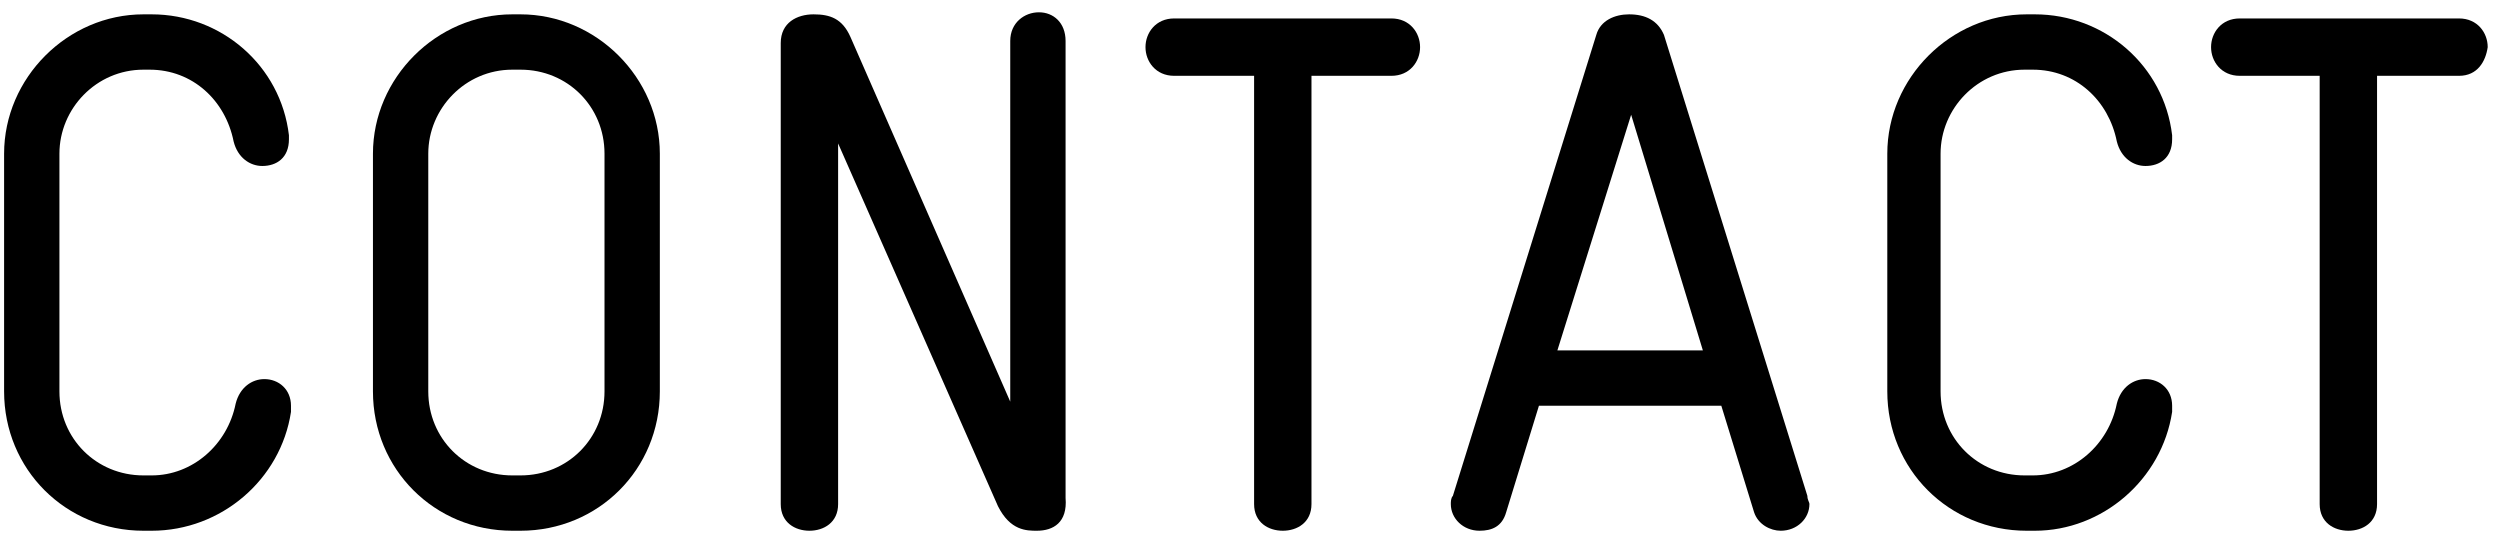 <?xml version="1.0" encoding="UTF-8"?>
<svg width="122px" height="26px" viewBox="0 0 122 26" version="1.1" xmlns="http://www.w3.org/2000/svg" xmlns:xlink="http://www.w3.org/1999/xlink">
    <!-- Generator: Sketch 49.3 (51167) - http://www.bohemiancoding.com/sketch -->
    <title>CONTACT</title>
    <desc>Created with Sketch.</desc>
    <defs></defs>
    <g id="Page-1" stroke="none" stroke-width="1" fill="none" fill-rule="evenodd">
        <g id="CONTACT" fill="#000000" fill-rule="nonzero">
            <path d="M7.4,25.9 L7,25.9 C3.2,25.9 0.2,22.9 0.2,19.1 L0.2,7.5 C0.2,3.8 3.3,0.7 7,0.7 L7.4,0.7 C10.8,0.7 13.7,3.2 14.1,6.6 L14.1,6.8 C14.1,7.7 13.5,8.1 12.8,8.1 C12.2,8.1 11.6,7.7 11.4,6.9 C11,4.9 9.4,3.4 7.3,3.4 L7,3.4 C4.7,3.4 2.9,5.3 2.9,7.5 L2.9,19.1 C2.9,21.4 4.7,23.2 7,23.2 L7.4,23.2 C9.4,23.2 11.1,21.7 11.5,19.7 C11.7,18.9 12.3,18.5 12.9,18.5 C13.6,18.5 14.2,19 14.2,19.8 L14.2,20.1 C13.7,23.4 10.8,25.9 7.4,25.9 Z" id="Shape"></path>
            <path d="M25.4,25.9 L25,25.9 C21.2,25.9 18.2,22.9 18.2,19.1 L18.2,7.5 C18.2,3.8 21.3,0.7 25,0.7 L25.4,0.7 C29.1,0.7 32.2,3.8 32.2,7.5 L32.2,19.1 C32.2,22.9 29.2,25.9 25.4,25.9 Z M29.5,7.5 C29.5,5.2 27.7,3.4 25.4,3.4 L25,3.4 C22.7,3.4 20.9,5.3 20.9,7.5 L20.9,19.1 C20.9,21.4 22.7,23.2 25,23.2 L25.4,23.2 C27.7,23.2 29.5,21.4 29.5,19.1 L29.5,7.5 Z" id="Shape"></path>
            <path d="M50.6,25.9 C50.1,25.9 49.3,25.9 48.7,24.7 L40.9,7 L40.9,24.6 C40.9,25.5 40.2,25.9 39.5,25.9 C38.8,25.9 38.1,25.5 38.1,24.6 L38.1,2.1 C38.1,1.1 38.9,0.7 39.7,0.7 C40.5,0.7 41.1,0.9 41.5,1.8 L49.3,19.6 L49.3,2 C49.3,1.1 50,0.6 50.7,0.6 C51.4,0.6 52,1.1 52,2 L52,24.3 C52.1,25.5 51.4,25.9 50.6,25.9 Z" id="Shape"></path>
            <path d="M67.9,3.7 L64,3.7 L64,24.6 C64,25.5 63.3,25.9 62.6,25.9 C61.9,25.9 61.2,25.5 61.2,24.6 L61.2,3.7 L57.3,3.7 C56.4,3.7 55.9,3 55.9,2.3 C55.9,1.6 56.4,0.9 57.3,0.9 L67.9,0.9 C68.8,0.9 69.3,1.6 69.3,2.3 C69.3,3 68.8,3.7 67.9,3.7 Z" id="Shape"></path>
            <path d="M86.9,25.9 C86.4,25.9 85.8,25.6 85.6,25 L84,19.8 L75.1,19.8 L73.5,25 C73.3,25.7 72.8,25.9 72.2,25.9 C71.4,25.9 70.8,25.3 70.8,24.6 C70.8,24.5 70.8,24.3 70.9,24.2 L77.9,1.7 C78.1,1 78.8,0.7 79.5,0.7 C80.3,0.7 80.9,1 81.2,1.7 L88.2,24.2 C88.2,24.4 88.3,24.5 88.3,24.6 C88.3,25.3 87.7,25.9 86.9,25.9 Z M79.6,5.6 L76,17.1 L83.1,17.1 L79.6,5.6 Z" id="Shape"></path>
            <path d="M99.3,25.9 L98.9,25.9 C95.1,25.9 92.1,22.9 92.1,19.1 L92.1,7.5 C92.1,3.8 95.2,0.7 98.9,0.7 L99.3,0.7 C102.7,0.7 105.6,3.2 106,6.6 L106,6.8 C106,7.7 105.4,8.1 104.7,8.1 C104.1,8.1 103.5,7.7 103.3,6.9 C102.9,4.9 101.3,3.4 99.2,3.4 L98.8,3.4 C96.5,3.4 94.7,5.3 94.7,7.5 L94.7,19.1 C94.7,21.4 96.5,23.2 98.8,23.2 L99.2,23.2 C101.2,23.2 102.9,21.7 103.3,19.7 C103.5,18.9 104.1,18.5 104.7,18.5 C105.4,18.5 106,19 106,19.8 L106,20.1 C105.5,23.4 102.6,25.9 99.3,25.9 Z" id="Shape"></path>
            <path d="M120,3.7 L116,3.7 L116,24.6 C116,25.5 115.3,25.9 114.6,25.9 C113.9,25.9 113.2,25.5 113.2,24.6 L113.2,3.7 L109.3,3.7 C108.4,3.7 107.9,3 107.9,2.3 C107.9,1.6 108.4,0.9 109.3,0.9 L120,0.9 C120.9,0.9 121.4,1.6 121.4,2.3 C121.3,3 120.9,3.7 120,3.7 Z" id="Shape"></path>
        </g>
    </g>
</svg>